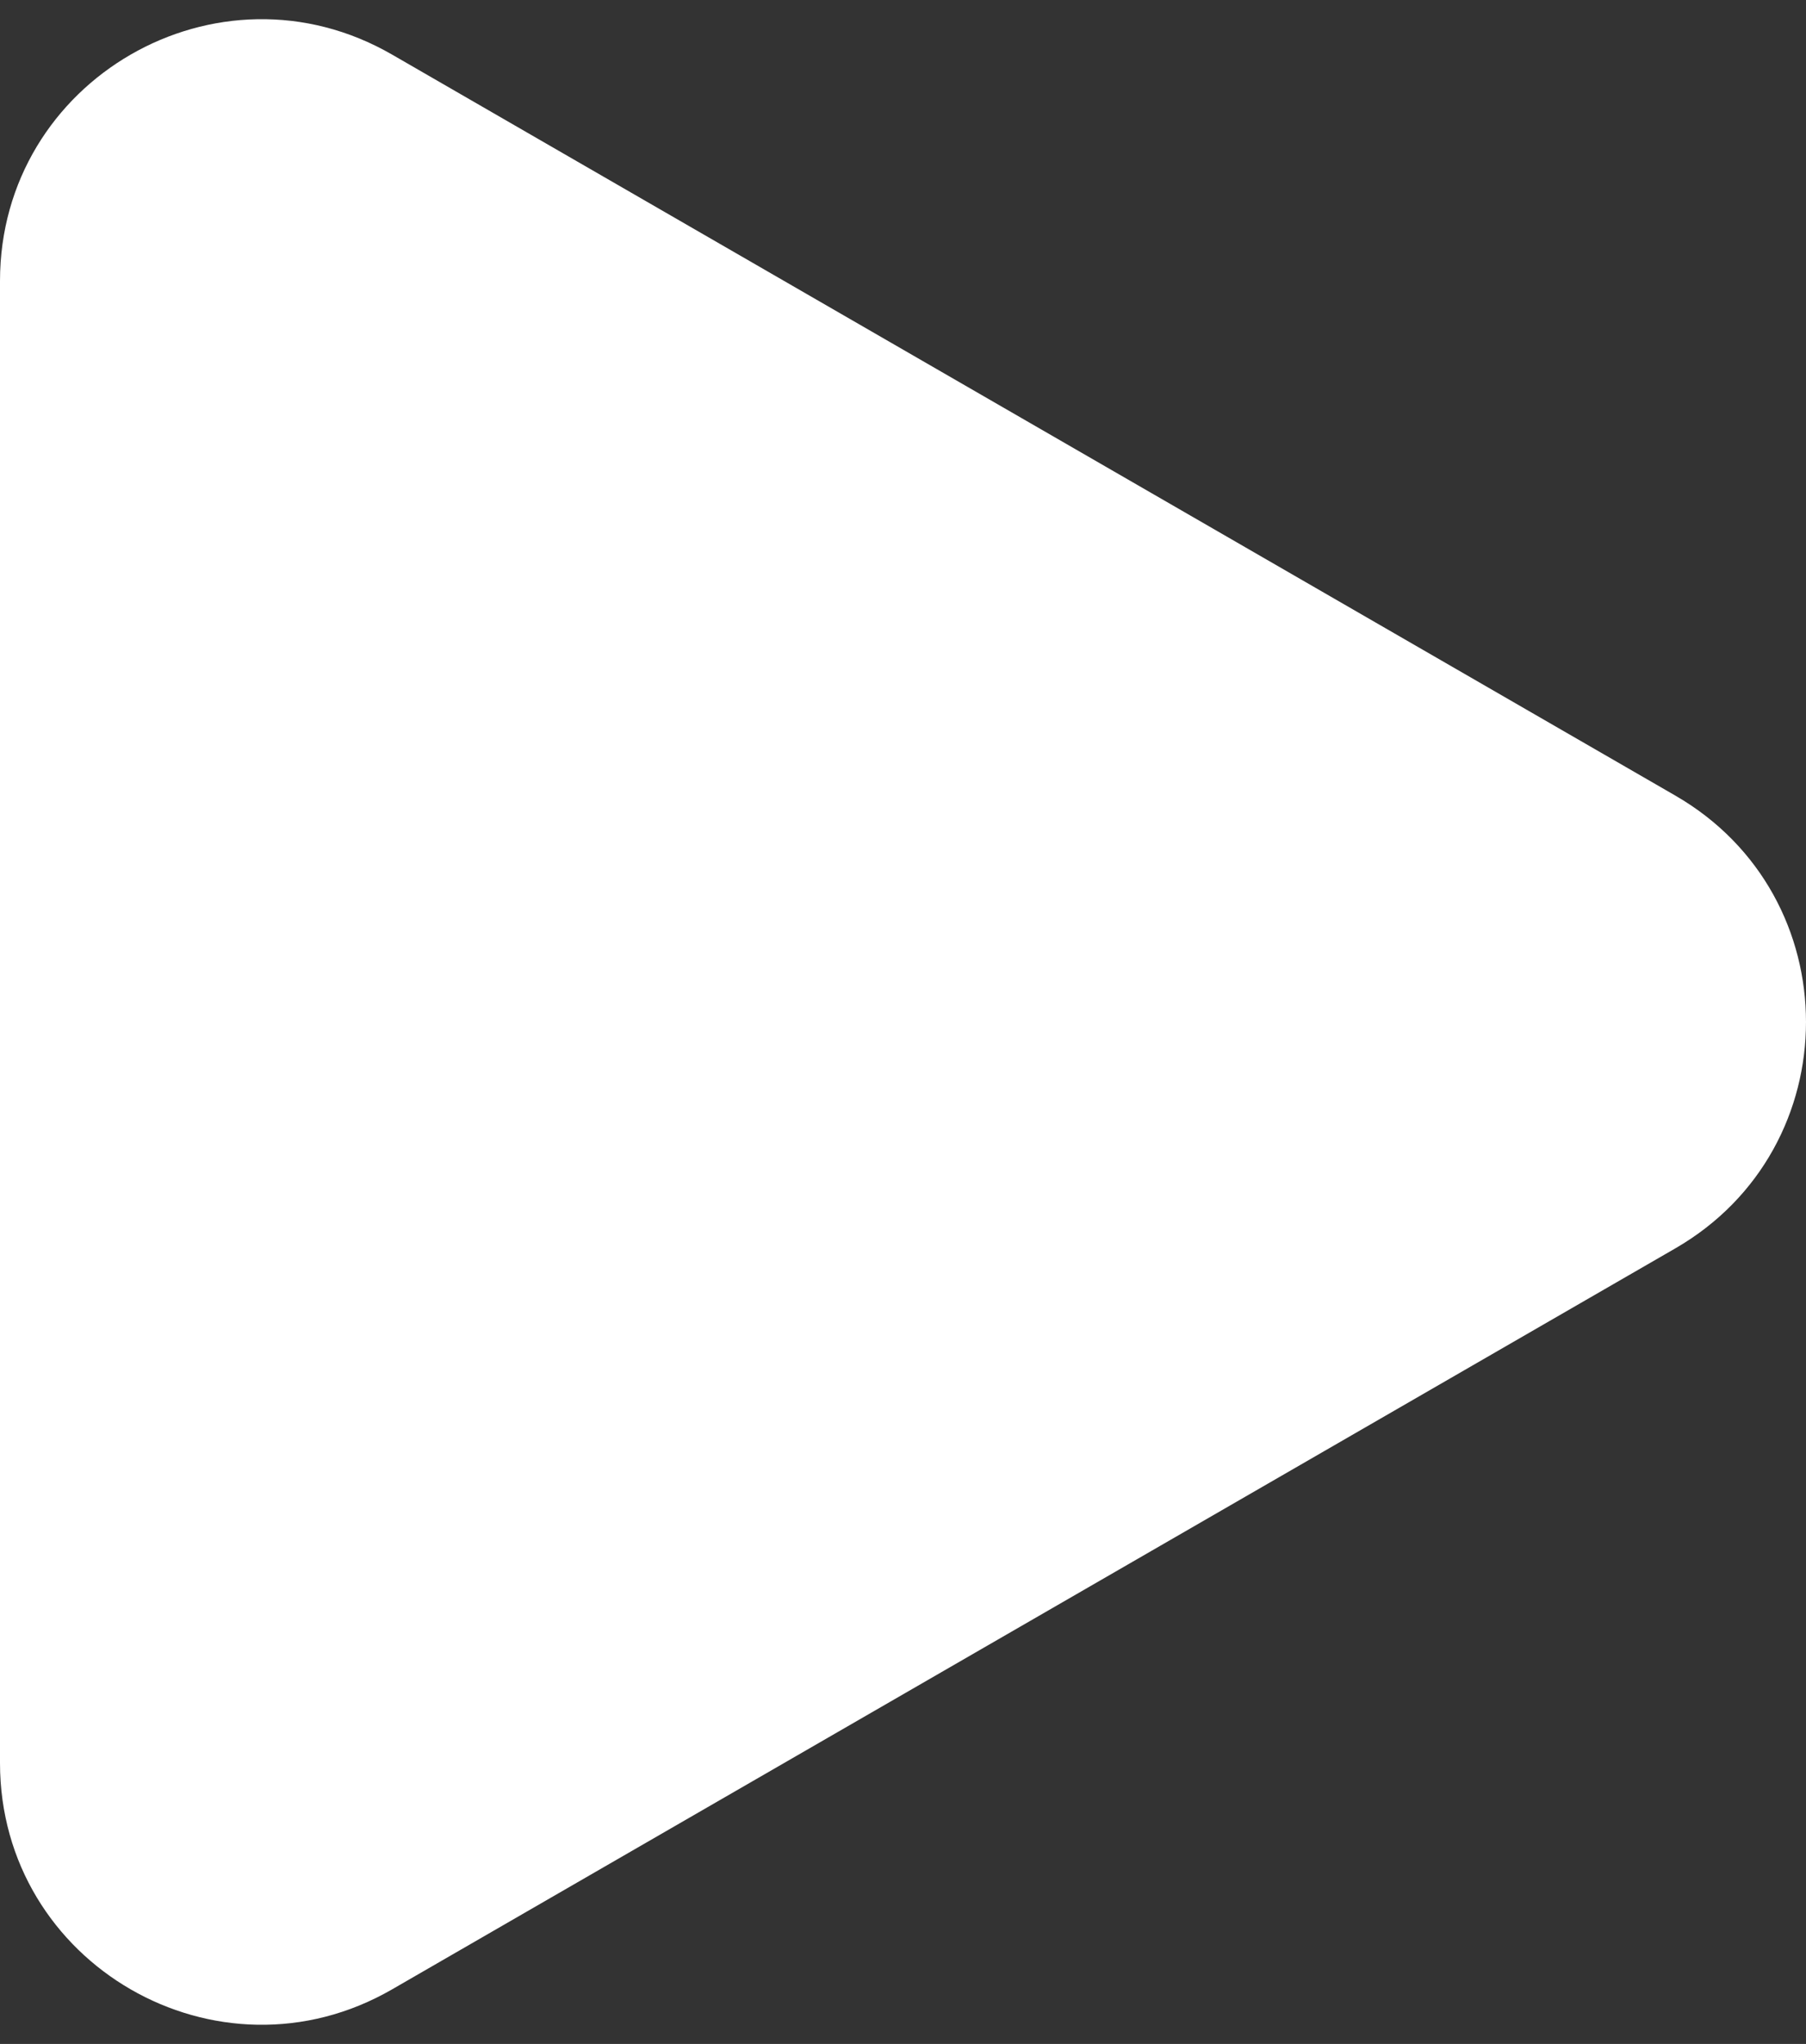 <svg width='76' height='86' viewBox='0 0 76 86' fill='none' xmlns='http://www.w3.org/2000/svg'><rect x="0" y="0" width="76" height="86" fill="#333333" stroke="none"/><path d='M70.5 33.474C77.833 37.708 77.833 48.292 70.5 52.526L16.5 83.703C9.167 87.937 3.36121e-06 82.645 3.73135e-06 74.177L6.45692e-06 11.823C6.82706e-06 3.355 9.167 -1.937 16.5 2.297L70.5 33.474Z' fill='white'/></svg>